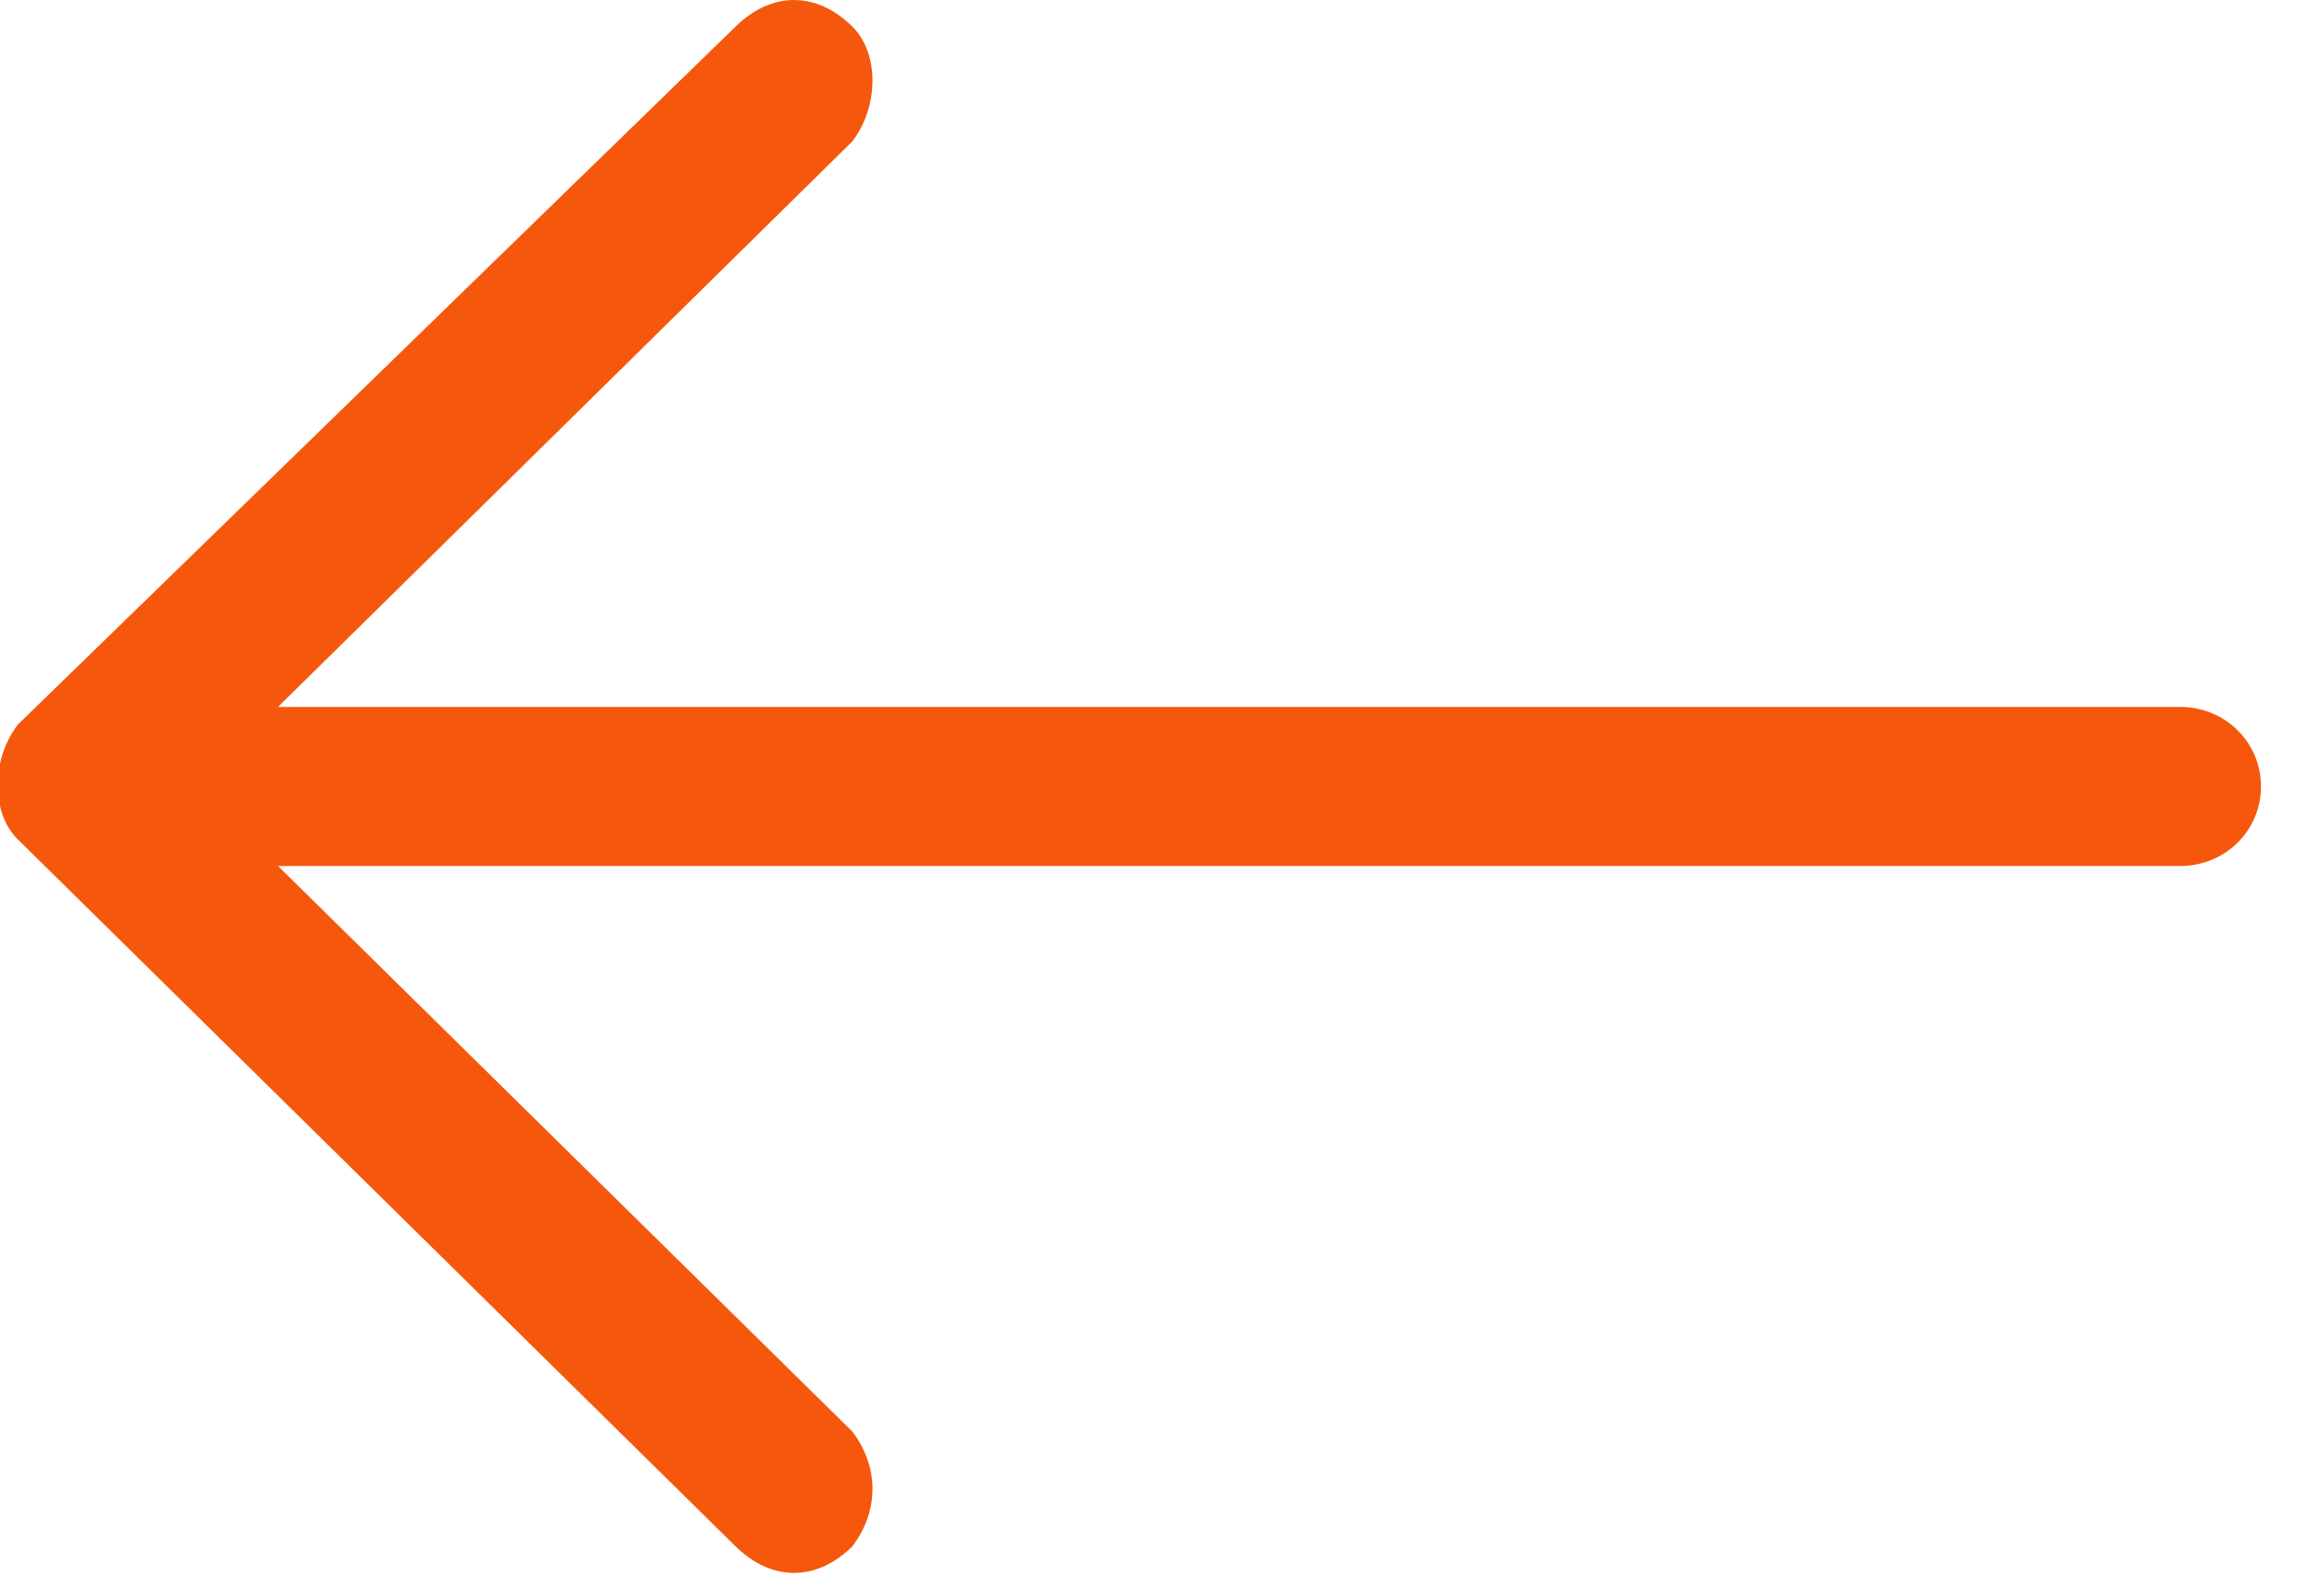<svg width="19" height="13" viewBox="0 0 19 13" fill="none" xmlns="http://www.w3.org/2000/svg">
<g clip-path="url(#clip0)">
<path d="M6.014 0.217C6.308 -0.072 6.675 -0.072 6.968 0.217C7.188 0.433 7.188 0.867 6.968 1.156L2.273 5.778H17.825C18.192 5.778 18.485 6.067 18.485 6.428C18.485 6.789 18.192 7.078 17.825 7.078H2.273L6.968 11.7C7.188 11.989 7.188 12.35 6.968 12.639C6.675 12.928 6.308 12.928 6.014 12.639L0.146 6.861C-0.074 6.644 -0.074 6.211 0.146 5.922L6.014 0.217Z" fill="#F5580C"/>
</g>
<defs>
<clipPath id="clip0">
<rect width="19" height="13" fill="white"/>
</clipPath>
</defs>
</svg>
